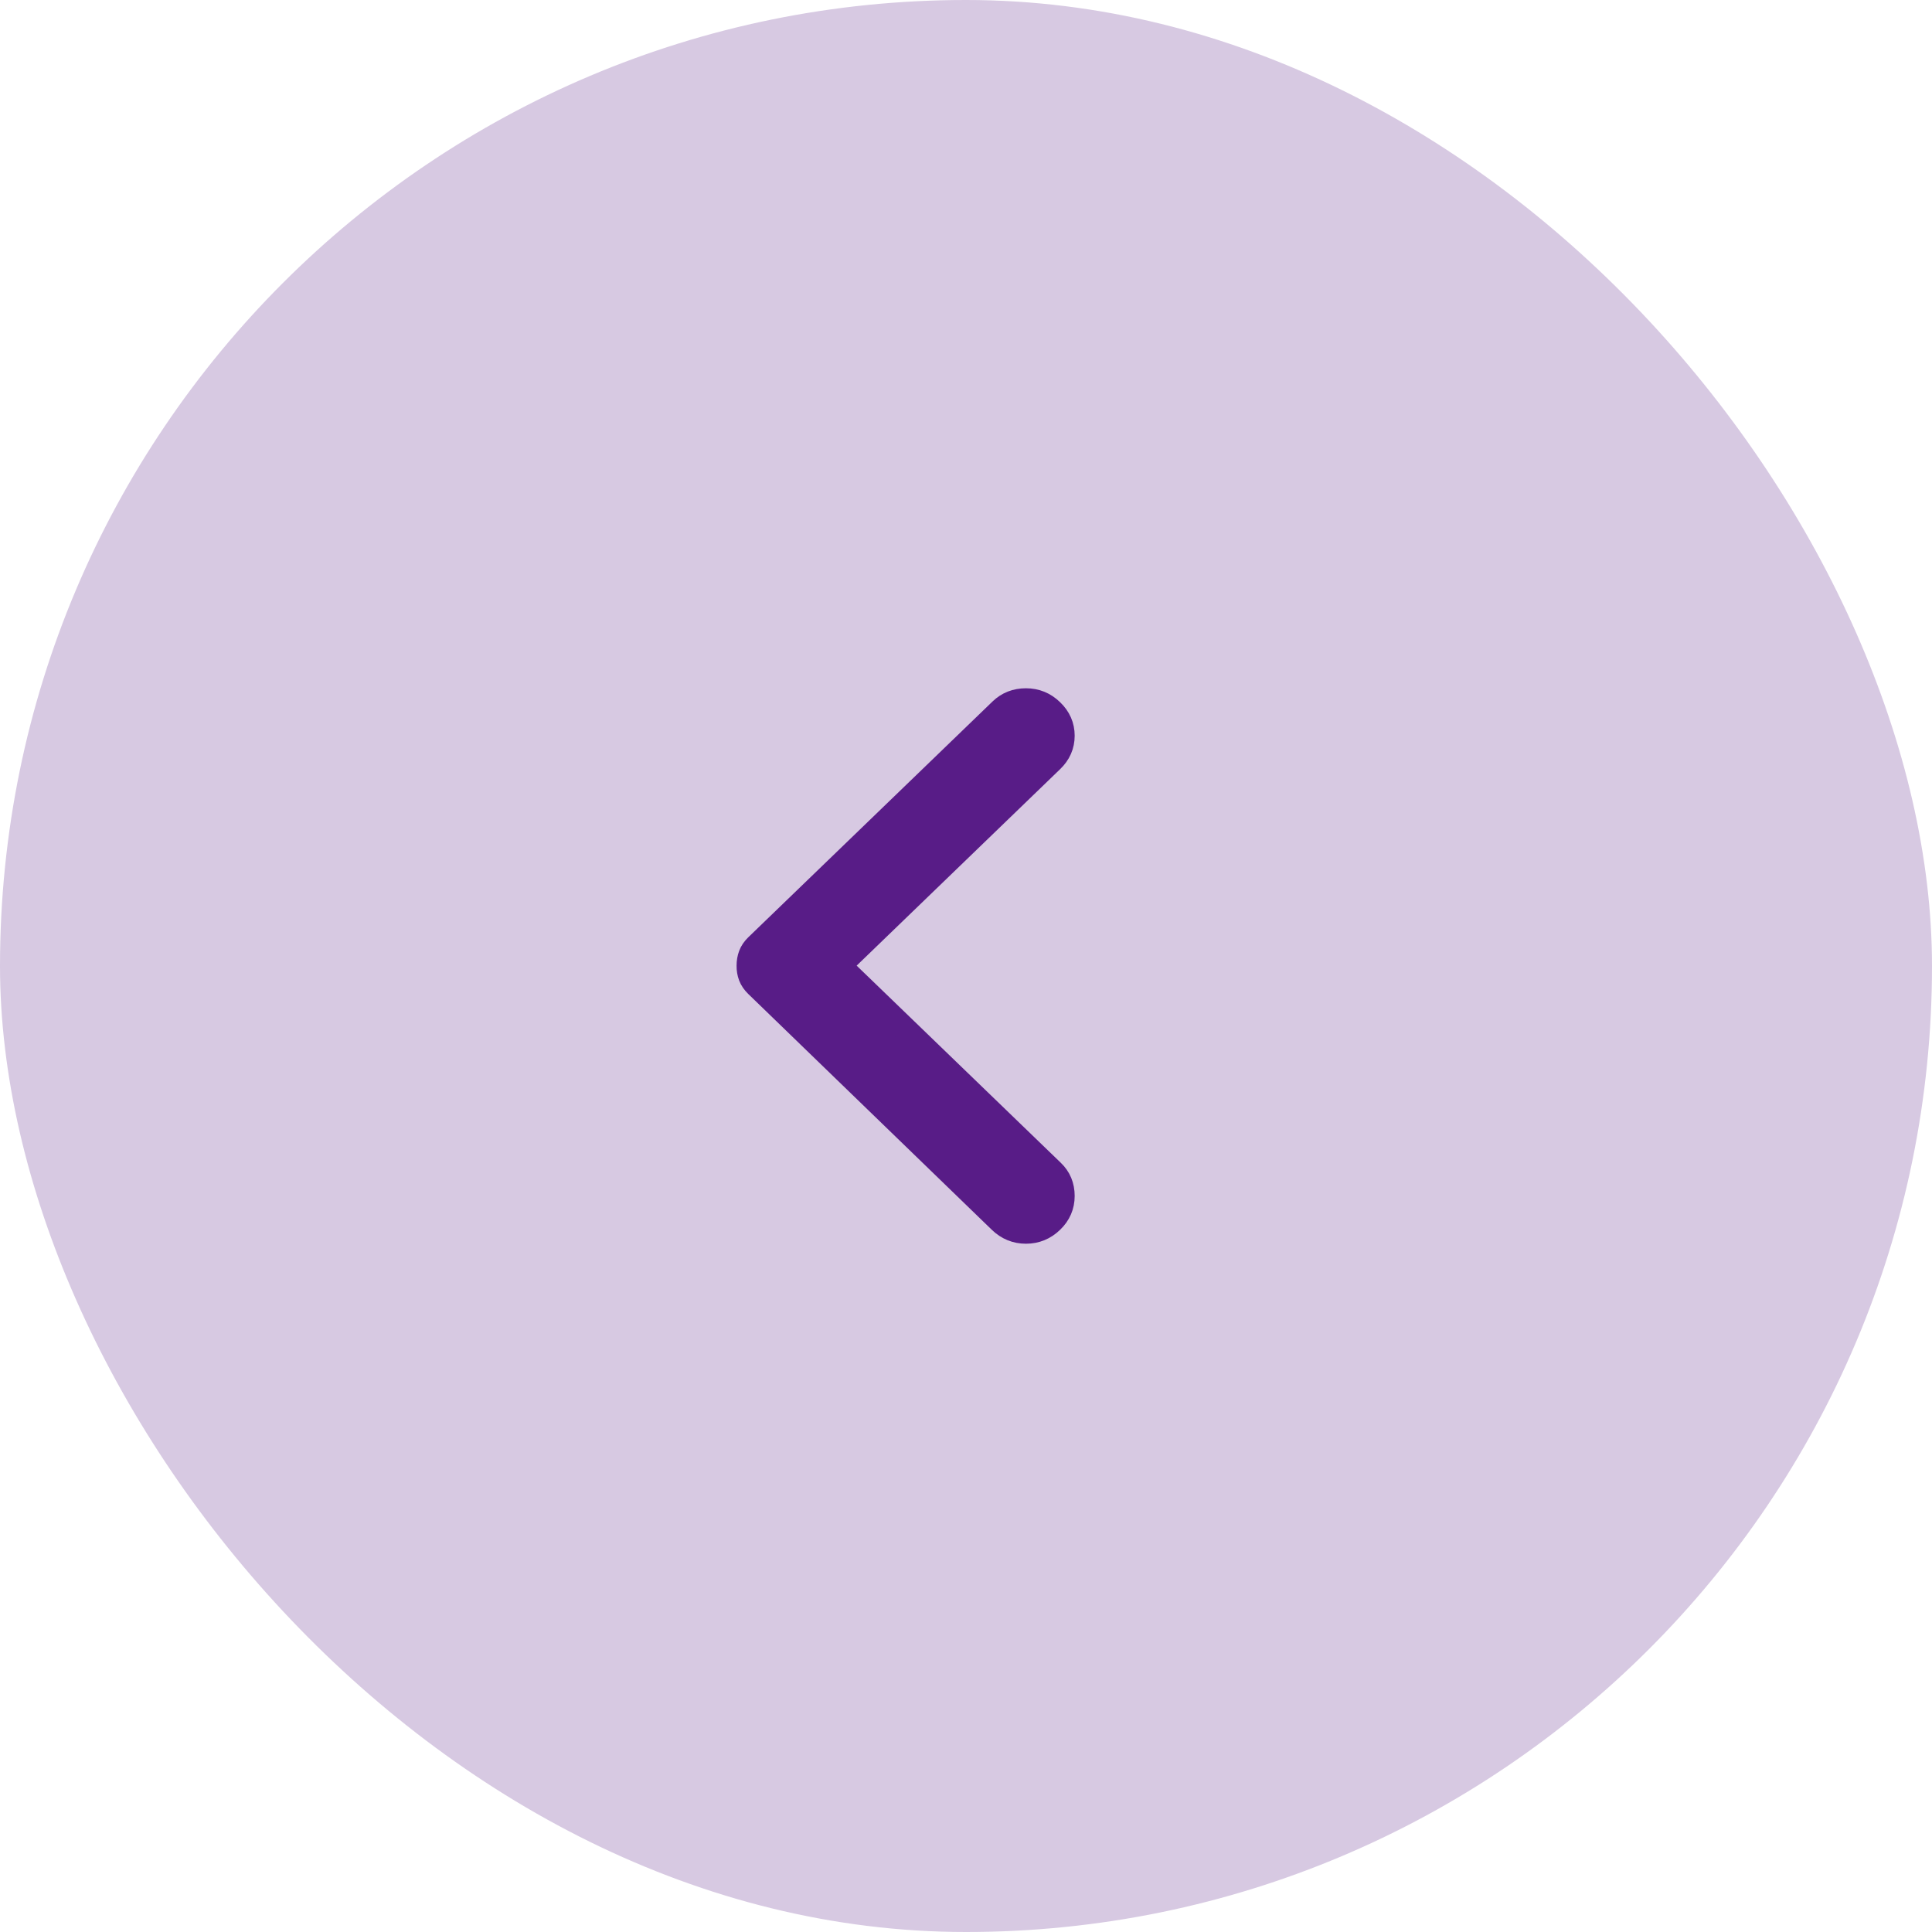 <svg width="32" height="32" viewBox="0 0 32 32" fill="none" xmlns="http://www.w3.org/2000/svg">
<rect width="32" height="32" rx="16" fill="#D7C9E2"/>
<path d="M17.419 11.774C17.54 11.89 17.6 12.027 17.6 12.186C17.6 12.344 17.54 12.481 17.419 12.597L13.901 15.994L17.431 19.403C17.544 19.511 17.6 19.646 17.6 19.809C17.6 19.971 17.54 20.11 17.419 20.226C17.299 20.342 17.157 20.4 16.993 20.4C16.829 20.4 16.687 20.342 16.567 20.226L12.532 16.319C12.484 16.272 12.45 16.222 12.429 16.168C12.409 16.114 12.399 16.056 12.4 15.994C12.4 15.932 12.41 15.874 12.43 15.82C12.45 15.766 12.484 15.716 12.532 15.669L16.579 11.762C16.691 11.654 16.829 11.6 16.993 11.6C17.158 11.6 17.3 11.658 17.419 11.774Z" fill="#581C87" stroke="#581C87" stroke-width="0.4"/>
</svg>
